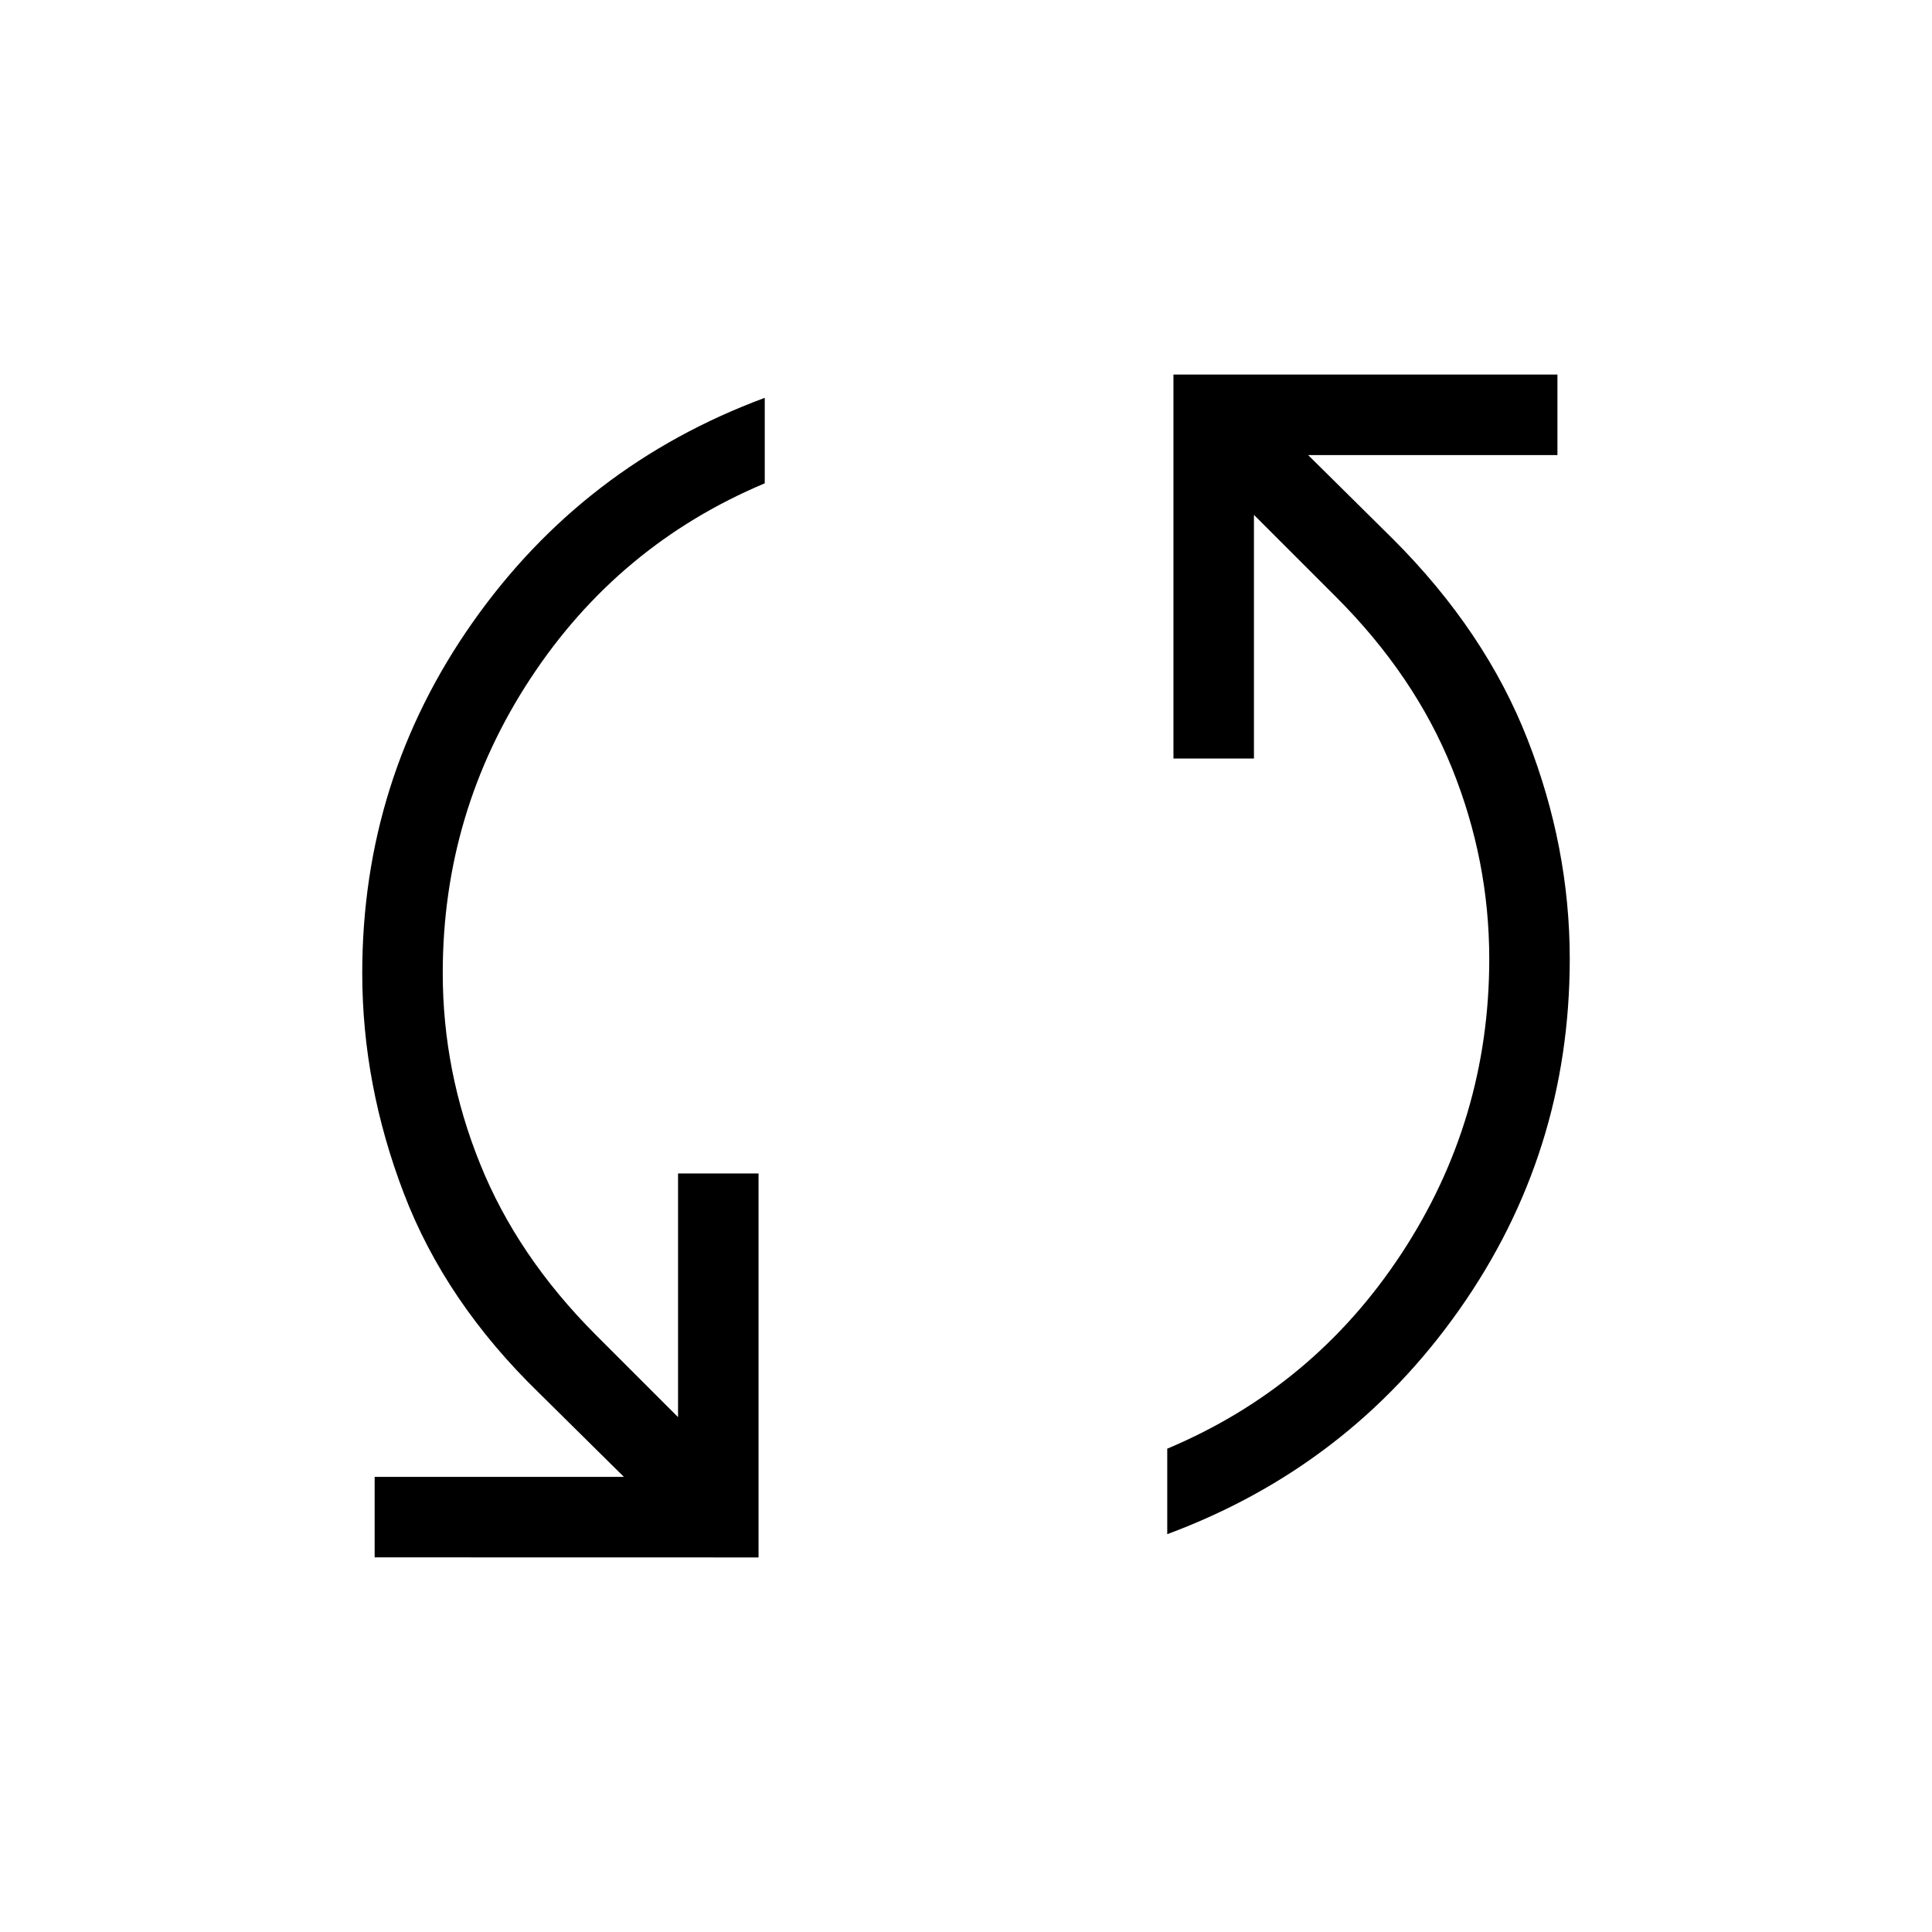 <svg xmlns="http://www.w3.org/2000/svg" width="3em" height="3em" viewBox="0 0 24 24"><path fill="currentColor" d="M4.654 19.346v-1H7.75l-1.054-1.042q-1.165-1.131-1.68-2.481q-.516-1.35-.516-2.734q0-2.41 1.374-4.361T9.5 4.942v1.062q-1.82.765-2.91 2.424t-1.09 3.66q0 1.222.464 2.37q.463 1.15 1.44 2.127l1.019 1.019v-3.027h1v4.77zm9.846-.288v-1.062q1.82-.765 2.91-2.424t1.09-3.66q0-1.222-.463-2.37q-.464-1.15-1.44-2.126l-1.02-1.02v3.027h-1v-4.77h4.77v1H16.25l1.054 1.043q1.148 1.148 1.672 2.49q.524 1.341.524 2.726q0 2.41-1.374 4.36T14.5 19.058"/></svg>